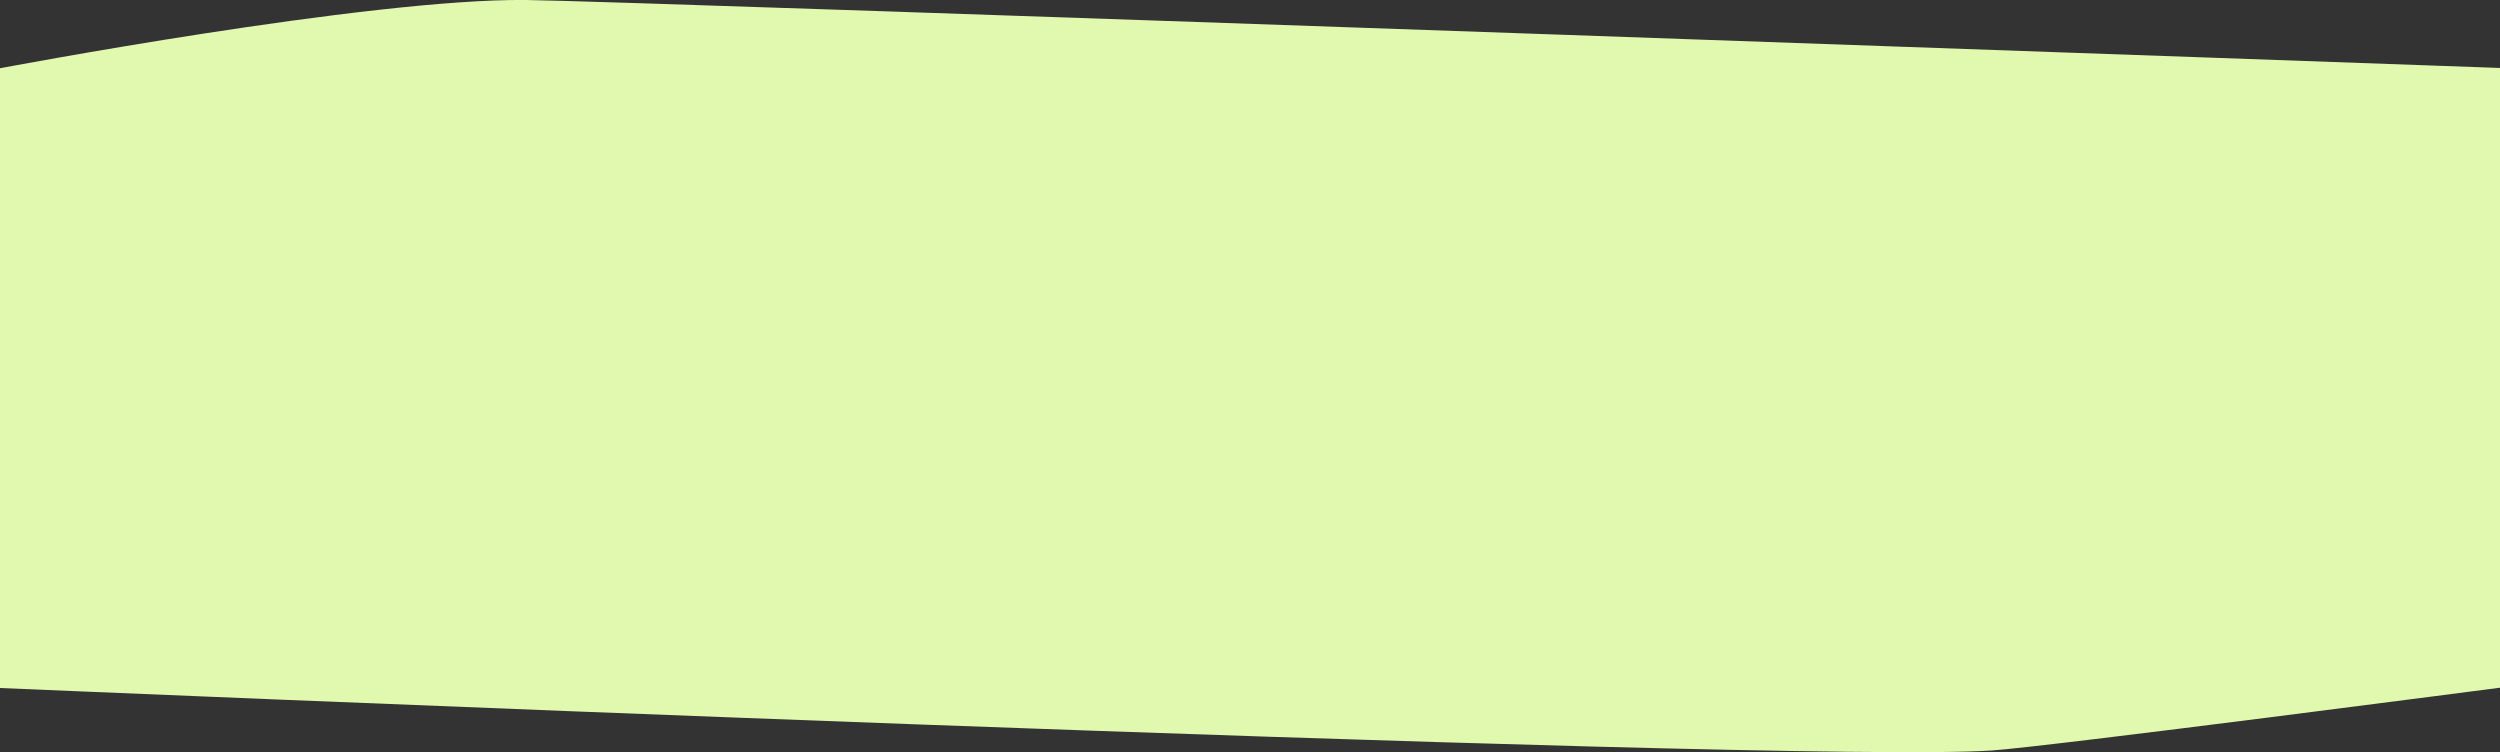 <svg id="Layer_1" data-name="Layer 1" xmlns="http://www.w3.org/2000/svg" viewBox="0 0 1423.62 428.33"><rect x="0" y="0" width="1423.62" height="428.33" fill="#333333" stroke="none"/><defs><style>.cls-1{fill:#e0f9af;}</style></defs><path class="cls-1" d="M1423.62,391.61s-256.92,33.56-289.55,35.76C1017,435.26,0,391.78,0,391.78V38.87S210.26-.94,299.49,0C359.75.66,1423.62,38.7,1423.62,38.7Z"/></svg>